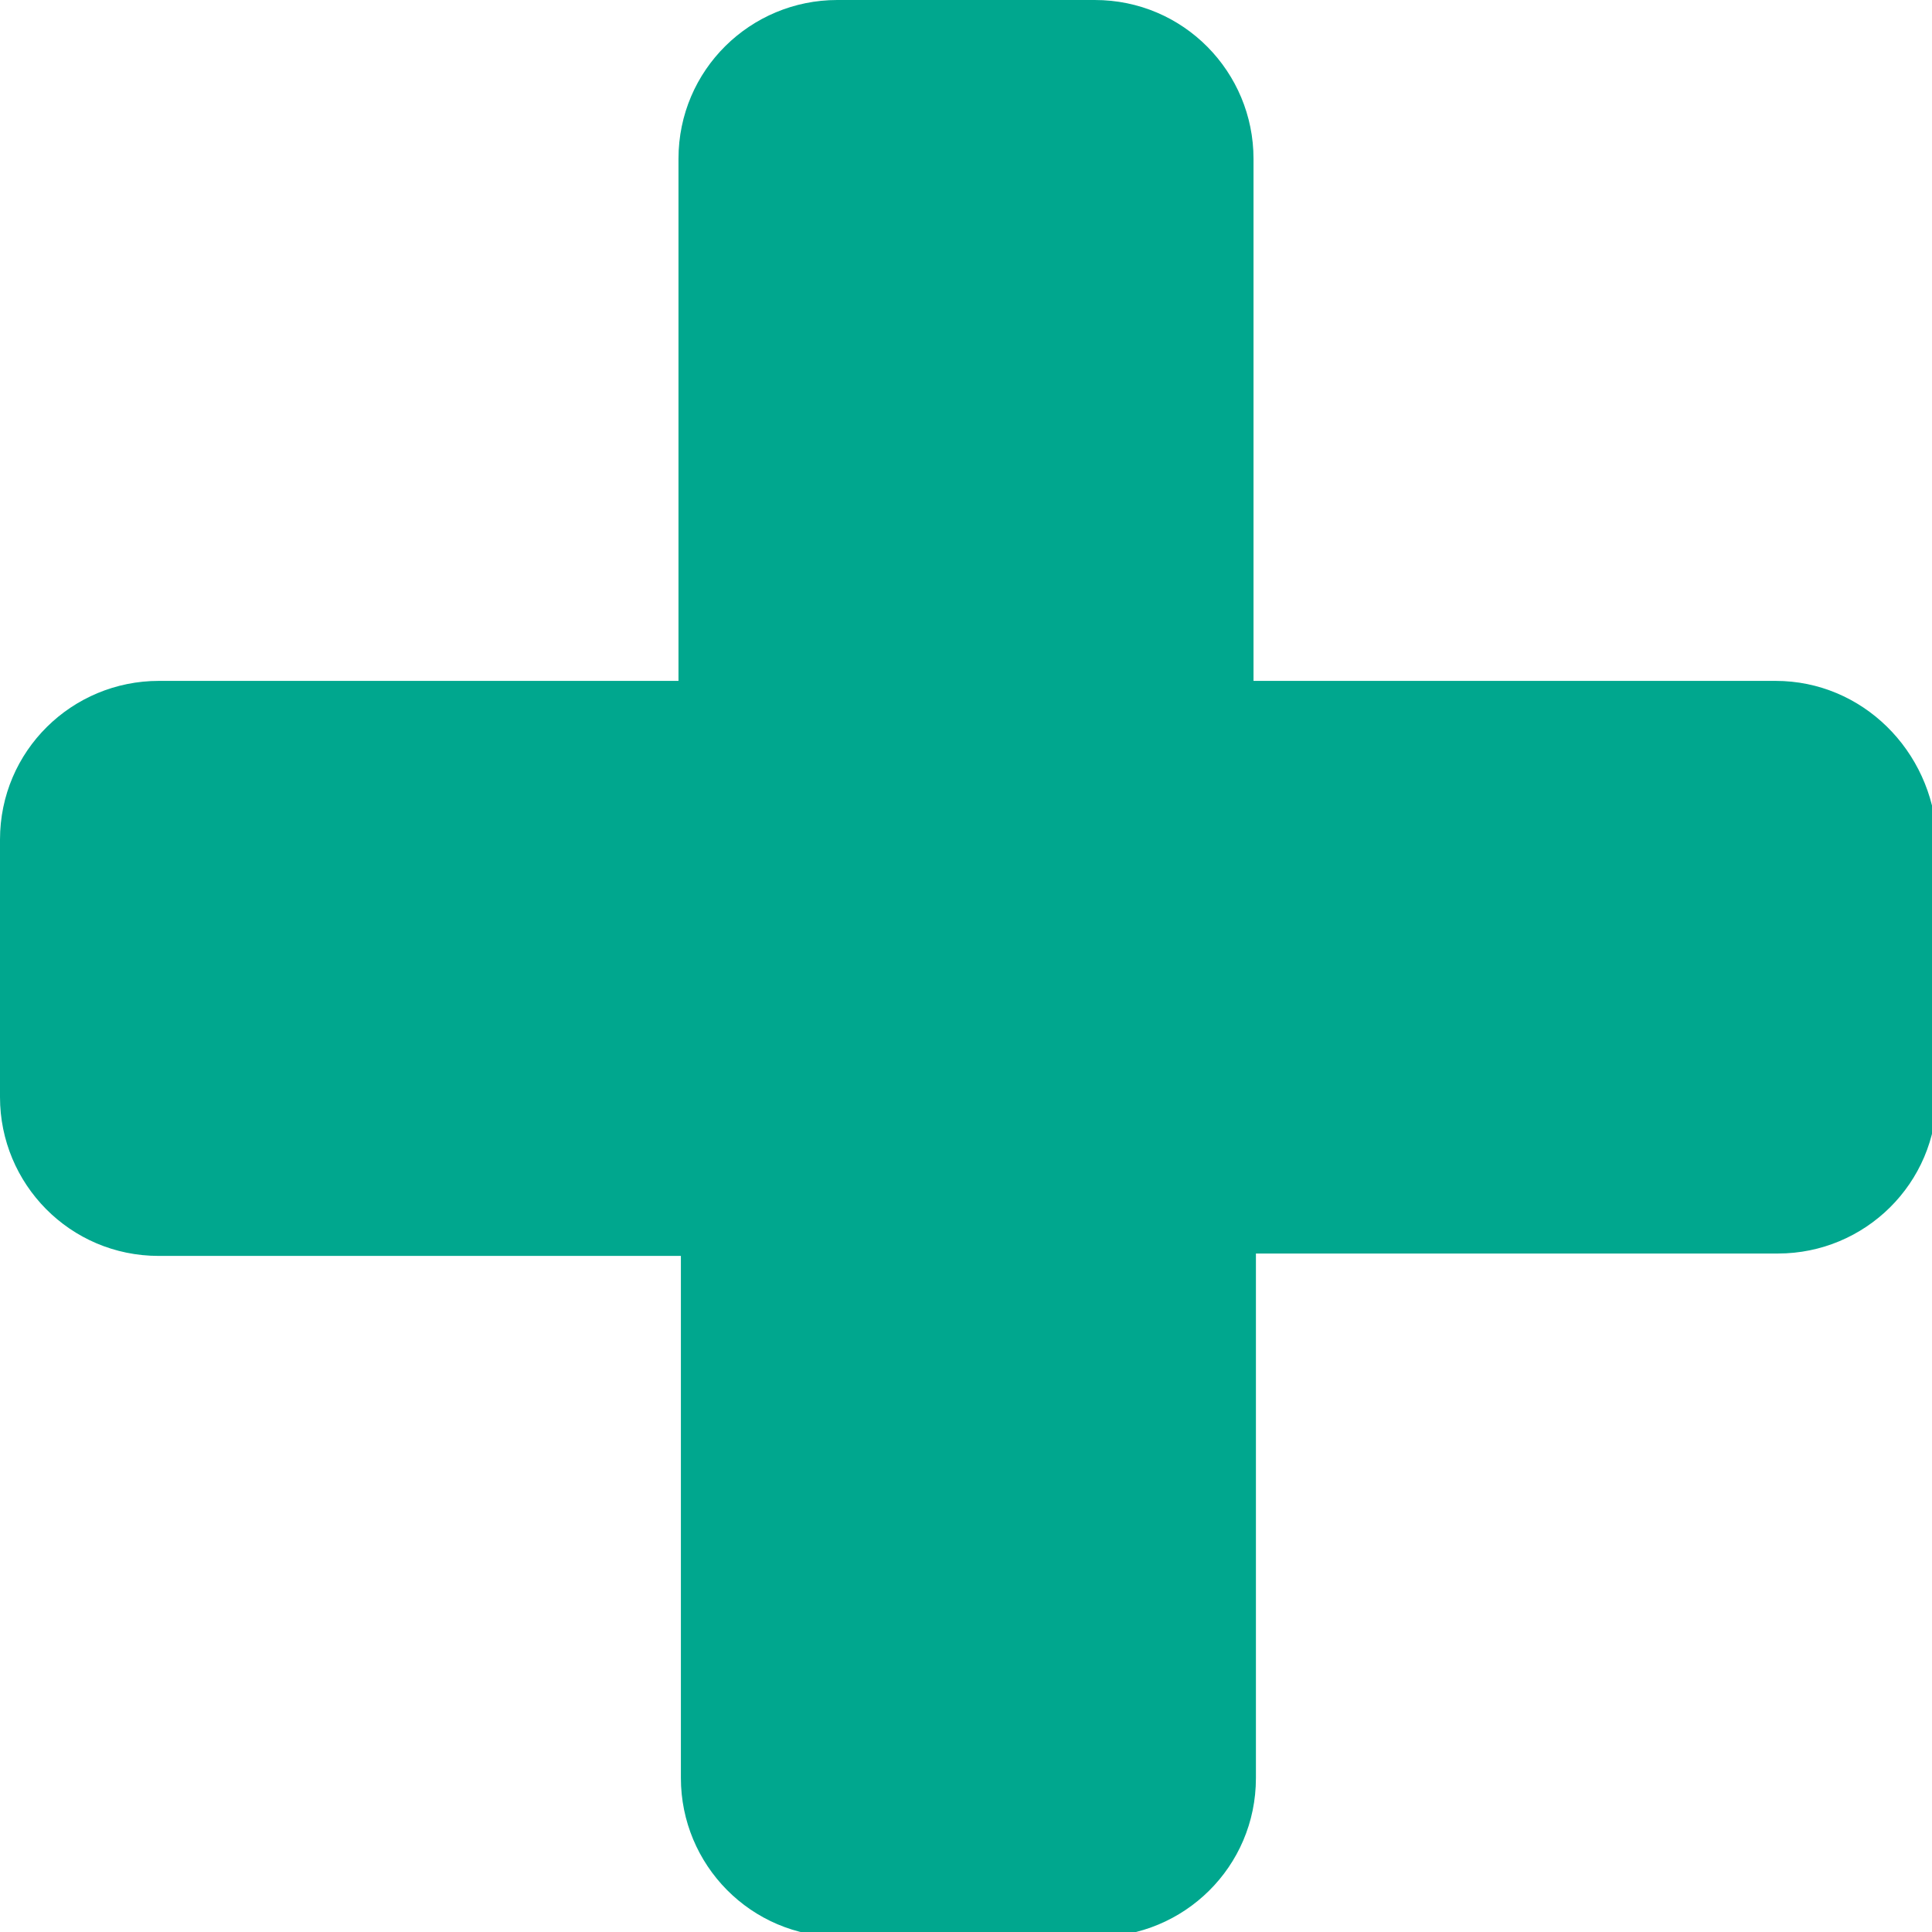 <svg xmlns="http://www.w3.org/2000/svg" width="80.3" height="80.3" viewBox="0 0 80.3 80.3"><path fill="#00A78E" d="M73.8 28.3H52.1V6.6C52.1 3 49.2 0 45.5 0H34.8c-3.6 0-6.6 2.9-6.6 6.6v21.7H6.6C3 28.3 0 31.2 0 34.9v10.7c0 3.6 2.9 6.6 6.6 6.6h21.7v21.7c0 3.6 2.9 6.6 6.6 6.6h10.7c3.6 0 6.6-2.9 6.6-6.6V52.1h21.7c3.6 0 6.6-2.9 6.6-6.6V34.8c-.2-3.6-3.1-6.5-6.7-6.5z"/></svg>